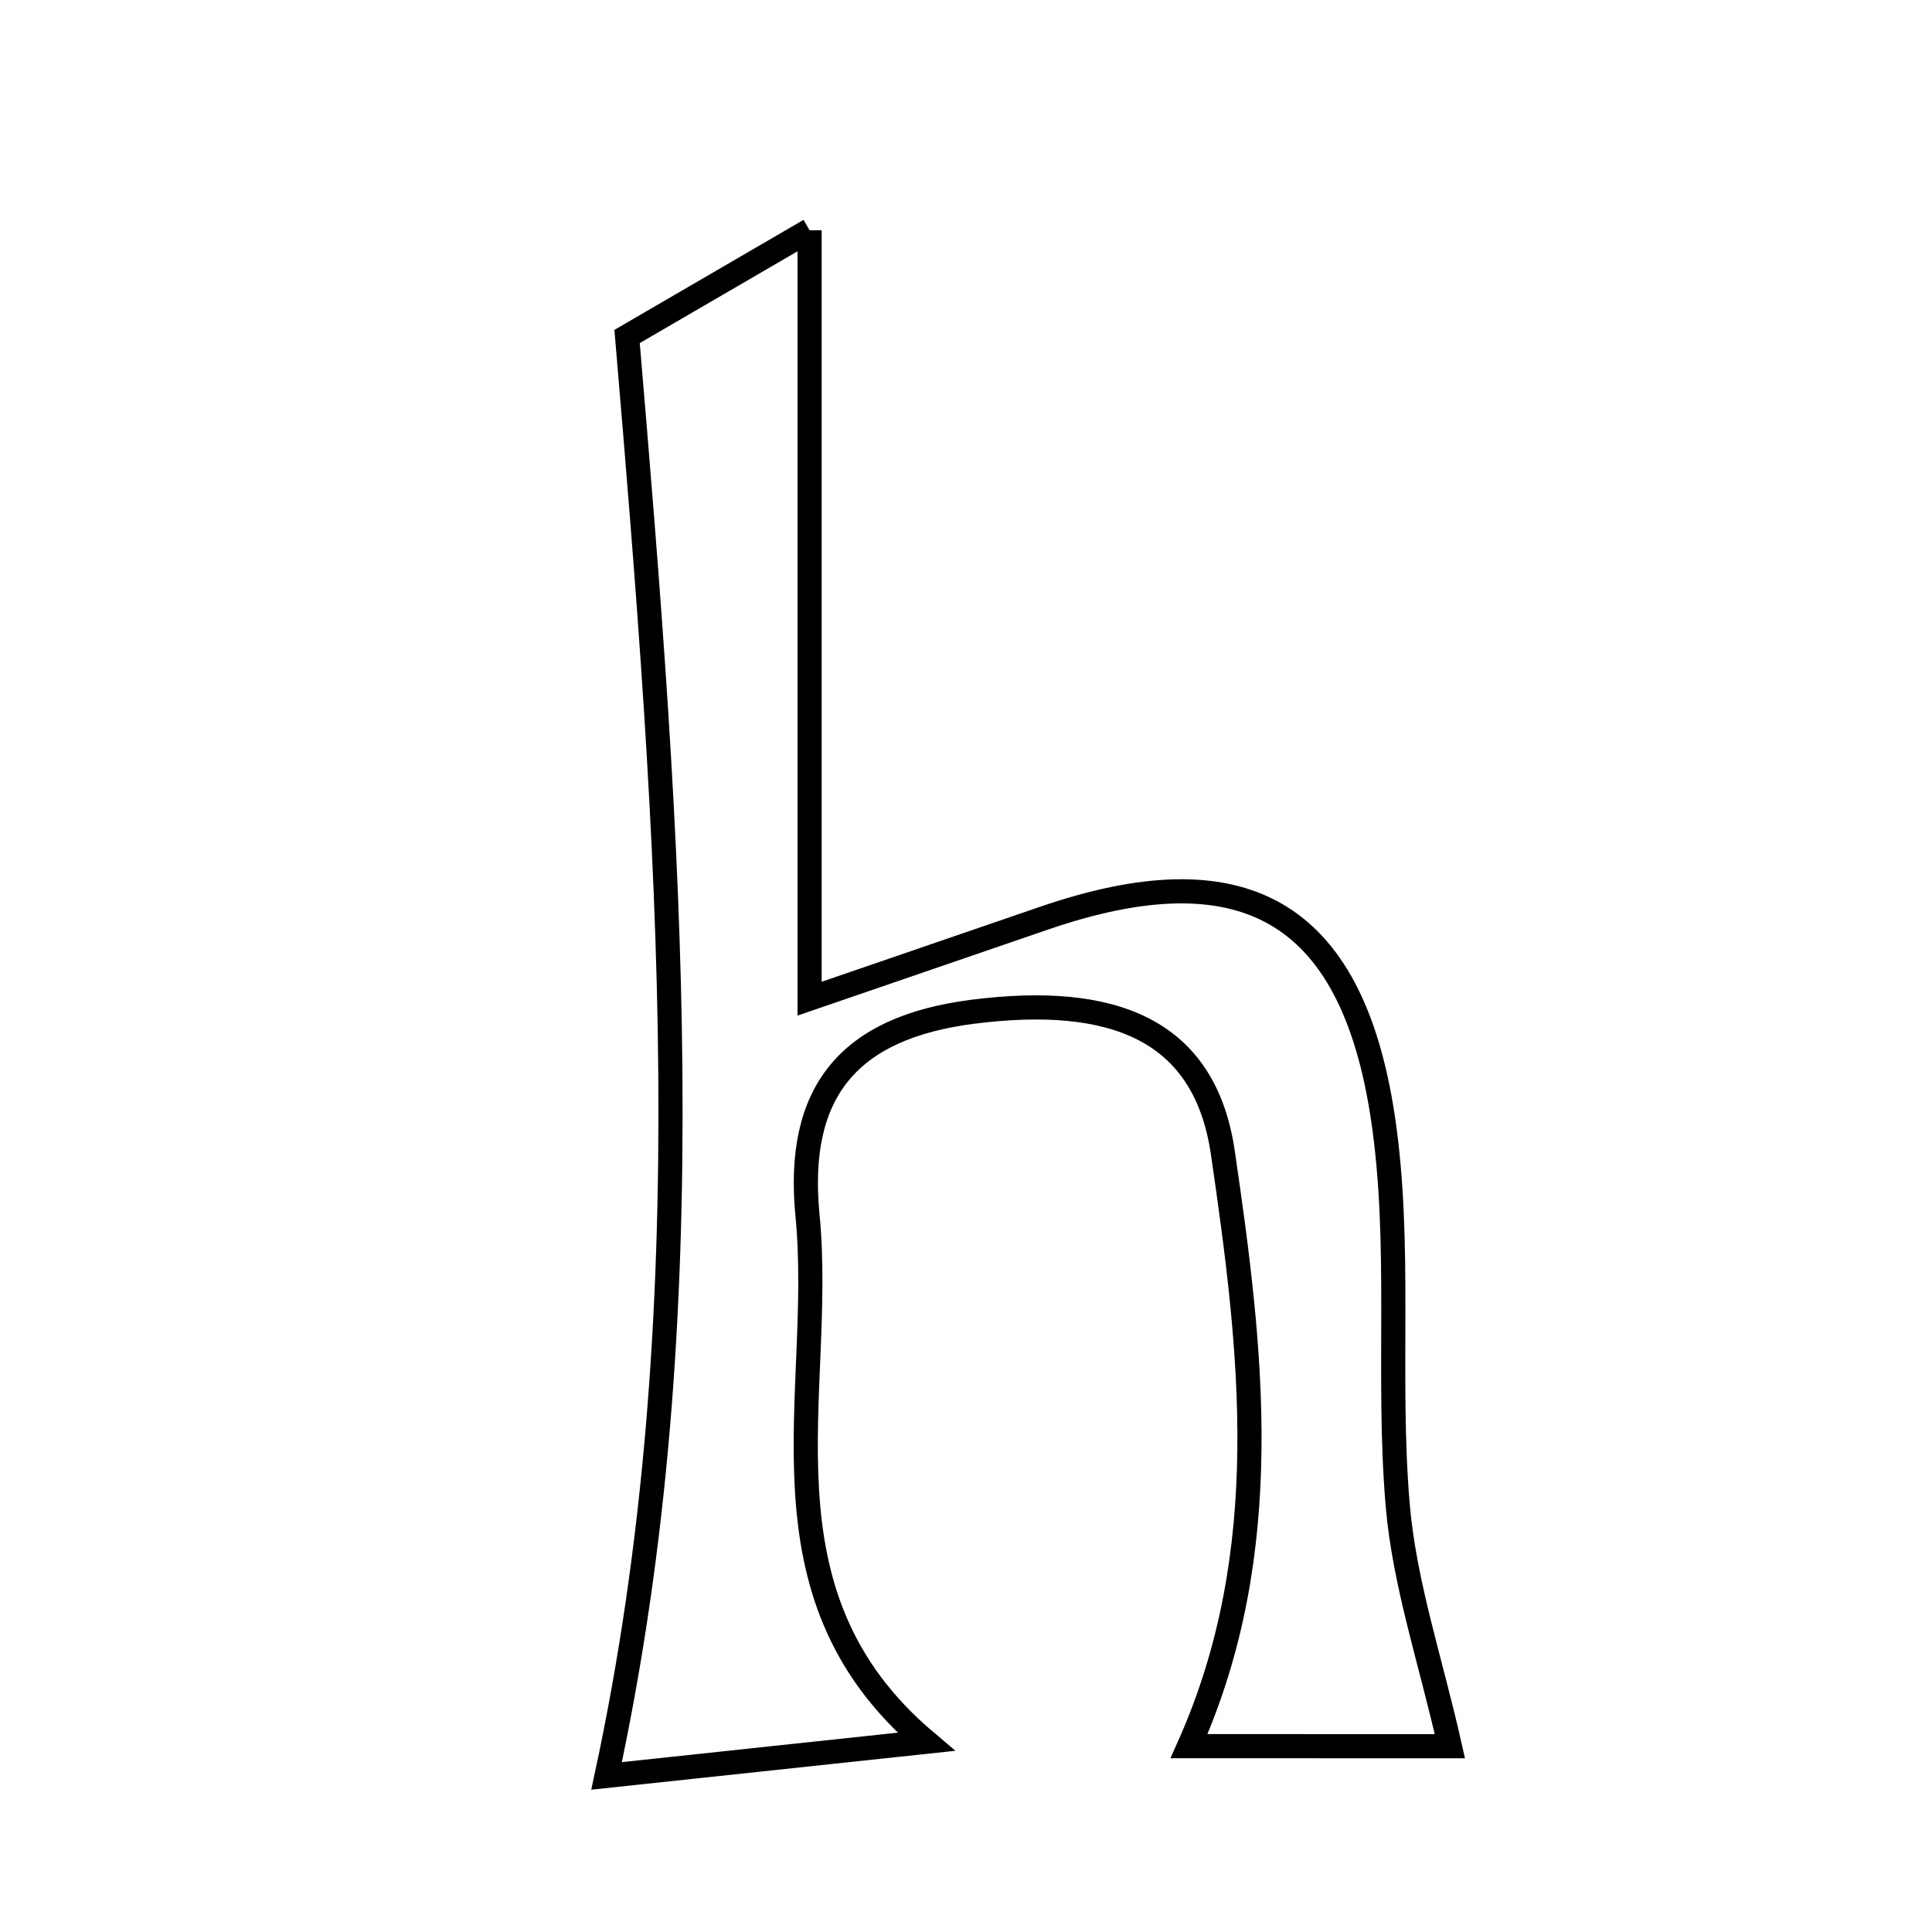 <svg xmlns="http://www.w3.org/2000/svg" viewBox="0.0 0.0 24.0 24.0" height="200px" width="200px"><path fill="none" stroke="black" stroke-width=".3" stroke-opacity="1.0"  filling="0" d="M10.057 2.861 C10.057 6.199 10.057 9.126 10.057 12.406 C11.207 12.012 12.087 11.709 12.966 11.407 C15.417 10.565 16.784 11.285 17.177 13.872 C17.416 15.45 17.227 17.088 17.362 18.688 C17.445 19.674 17.775 20.639 18.011 21.692 C17.211 21.691 16.068 21.691 14.771 21.691 C15.854 19.265 15.547 16.759 15.191 14.321 C14.967 12.783 13.824 12.348 12.086 12.568 C10.549 12.764 9.882 13.556 10.031 15.096 C10.248 17.324 9.305 19.781 11.504 21.637 C9.944 21.804 8.543 21.953 7.535 22.061 C8.774 16.308 8.324 10.484 7.79 4.18 C8.149 3.971 8.945 3.508 10.057 2.861"></path></svg>